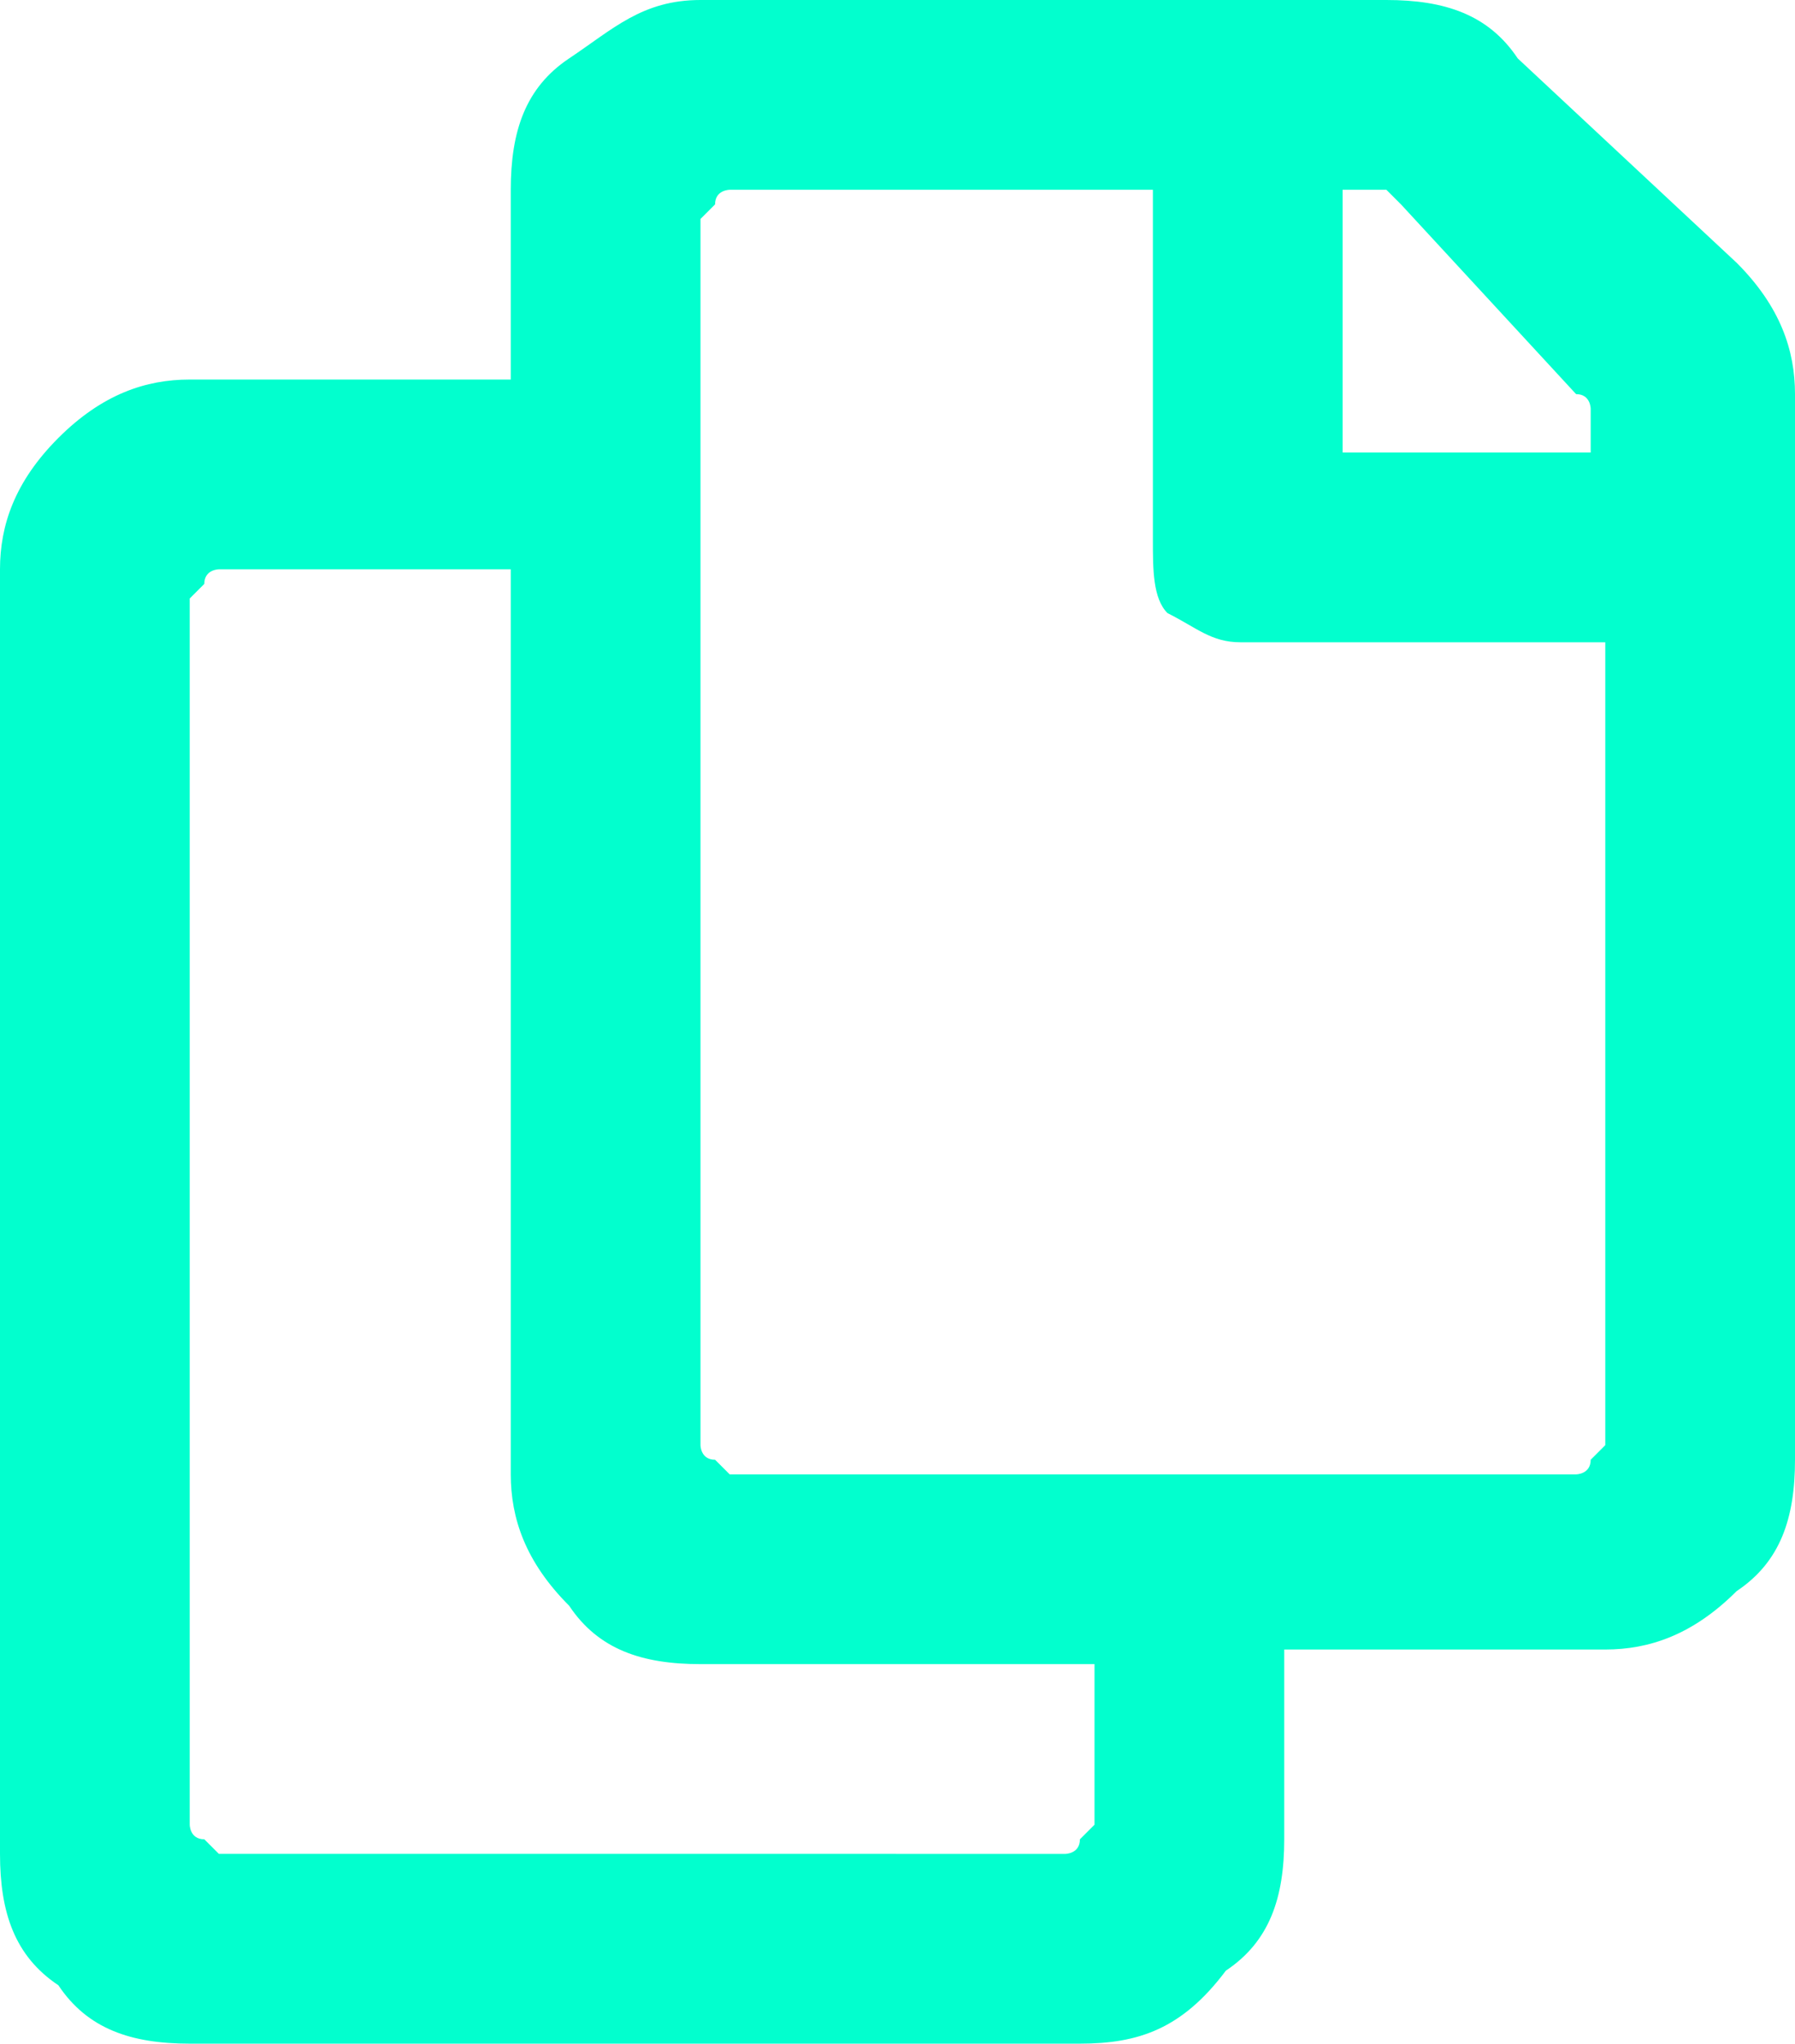 <svg id="Слой_1" xmlns="http://www.w3.org/2000/svg" width="12.3" height="14" viewBox="0 0 12.3 14"><path d="M11.9,1.8c0.3,0.3,0.4,0.6,0.4,0.9v7.3c0,0.4-0.1,0.7-0.4,0.9c-0.3,0.3-0.6,0.4-0.9,0.4H8.8v1.3	c0,0.4-0.1,0.7-0.4,0.9C8.1,13.9,7.8,14,7.4,14H1.3c-0.4,0-0.7-0.1-0.9-0.4C0.1,13.4,0,13.1,0,12.7V3.9C0,3.6,0.1,3.3,0.4,3	s0.6-0.4,0.9-0.4h2.2V1.3c0-0.4,0.1-0.7,0.4-0.9S4.4,0,4.8,0h4.7c0.4,0,0.7,0.1,0.9,0.4L11.9,1.8z M7.3,12.7c0,0,0.1,0,0.1-0.1	c0,0,0.1-0.1,0.1-0.1v-1.1H4.8c-0.4,0-0.7-0.1-0.9-0.4c-0.3-0.3-0.4-0.6-0.4-0.9V3.9h-2c0,0-0.1,0-0.1,0.1c0,0-0.1,0.1-0.1,0.1v8.4	c0,0,0,0.1,0.1,0.1c0,0,0.1,0.1,0.1,0.1H7.3z M10.8,10.1c0,0,0.1,0,0.1-0.1c0,0,0.1-0.1,0.1-0.1V4.4H8.5c-0.2,0-0.3-0.1-0.5-0.2	C7.9,4.1,7.9,3.9,7.9,3.7V1.3H5c0,0-0.1,0-0.1,0.1c0,0-0.1,0.1-0.1,0.1v8.4c0,0,0,0.1,0.1,0.1c0,0,0.1,0.1,0.1,0.1H10.8z M10.9,3.1	V2.8c0,0,0-0.1-0.1-0.1L9.6,1.4c0,0-0.1-0.1-0.1-0.1H9.2v1.8H10.9z" fill="#02ffce"/></svg>